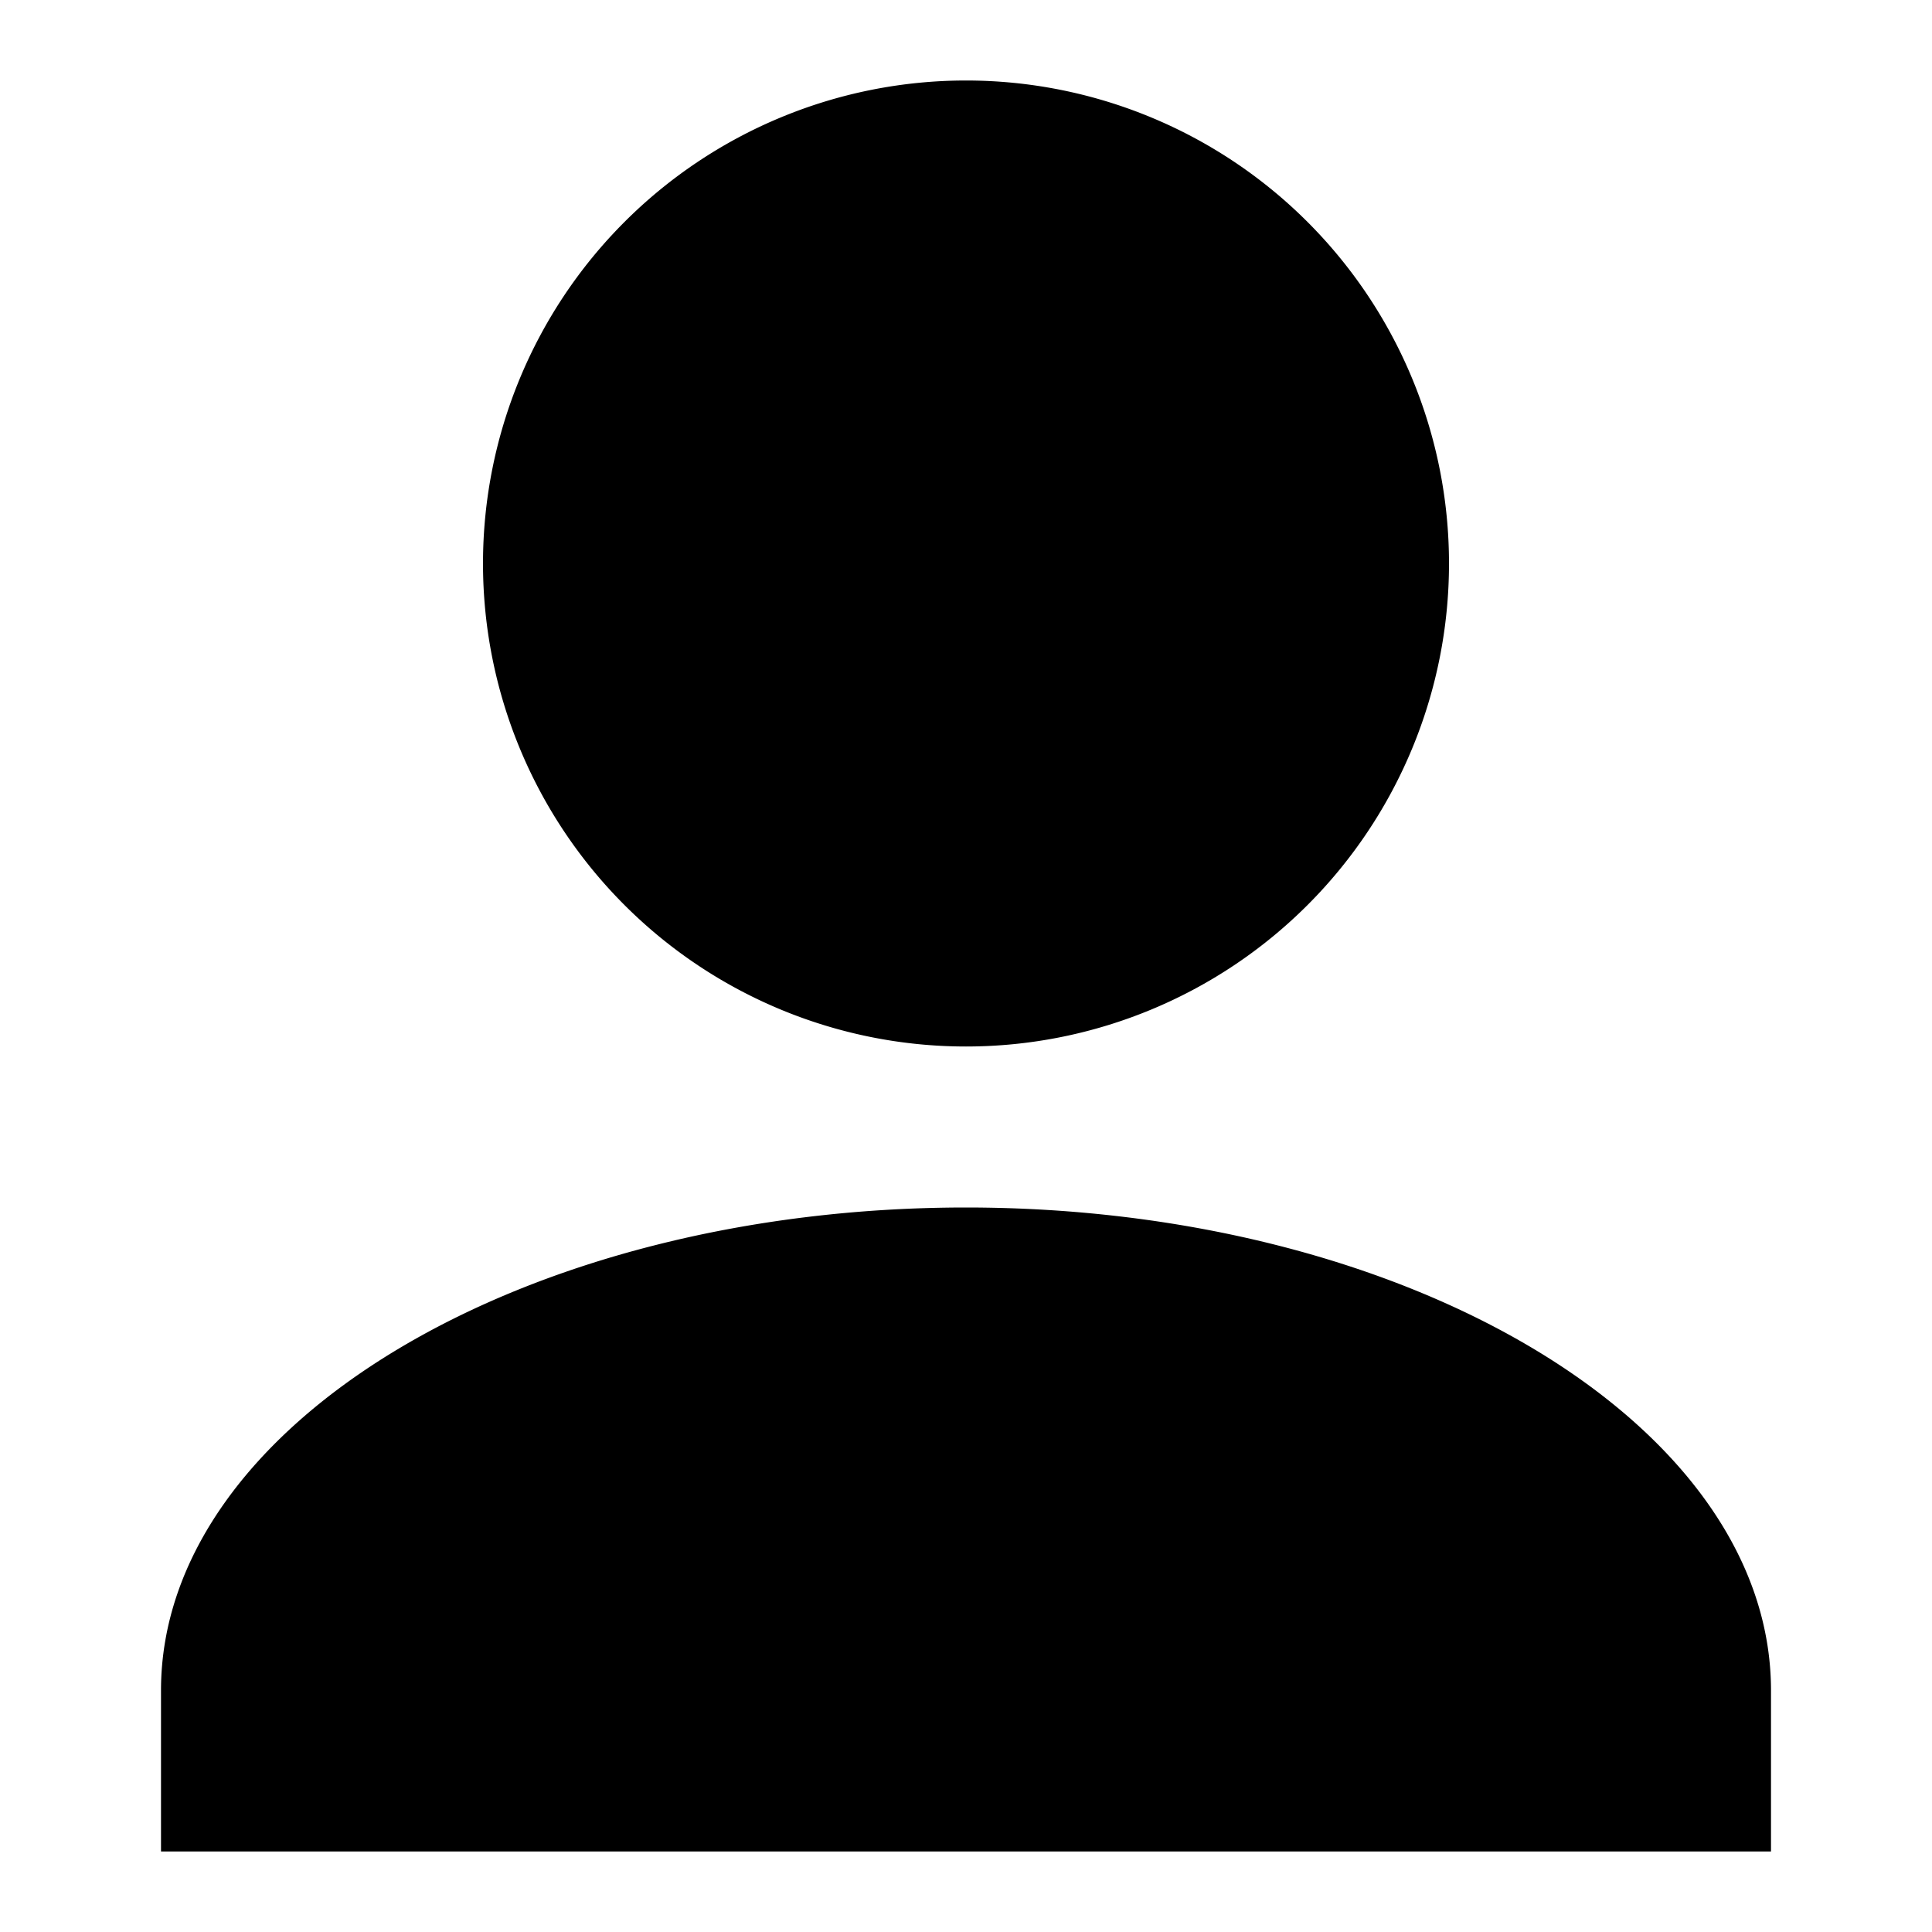 <svg xmlns="http://www.w3.org/2000/svg" viewBox="0 0 24 24"><title>user</title><g id="user"><path d="M12,13A6,6,0,1,0,6,7,6,6,0,0,0,12,13Zm0,2C6.5,15,2,17.7,2,21v2H22V21C22,17.7,17.5,15,12,15Z"/></g></svg>
